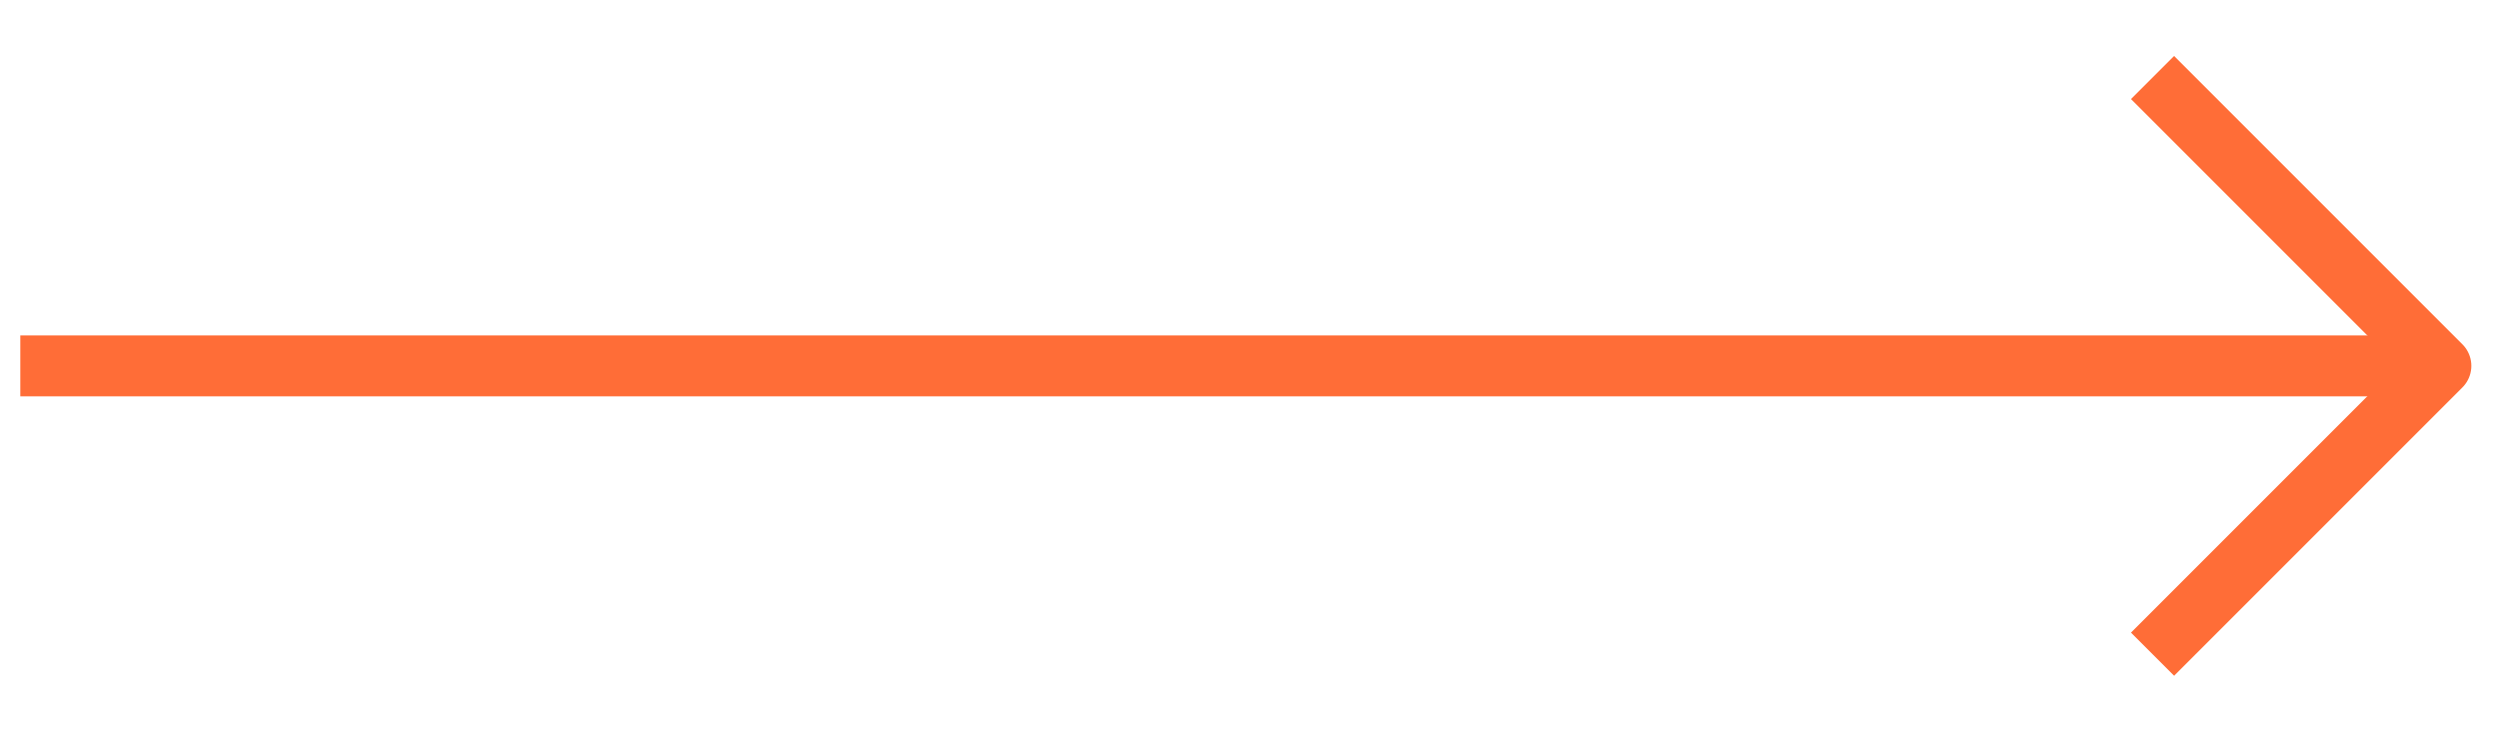 <svg width="41" height="12" viewBox="0 0 41 12" fill="none" xmlns="http://www.w3.org/2000/svg">
<g clip-path="url(#clip0_70_54)">
<path d="M0.833 6H39.167" stroke="#FF6D37" stroke-linecap="square" stroke-linejoin="round"/>
<path d="M35.655 1.625L40.03 6L35.655 10.375" stroke="#FF6D37" stroke-linecap="square" stroke-linejoin="round"/>
</g>
<defs>
<clipPath id="clip0_70_54">
<rect width="41" height="12" fill="white"/>
</clipPath>
</defs>
</svg>
